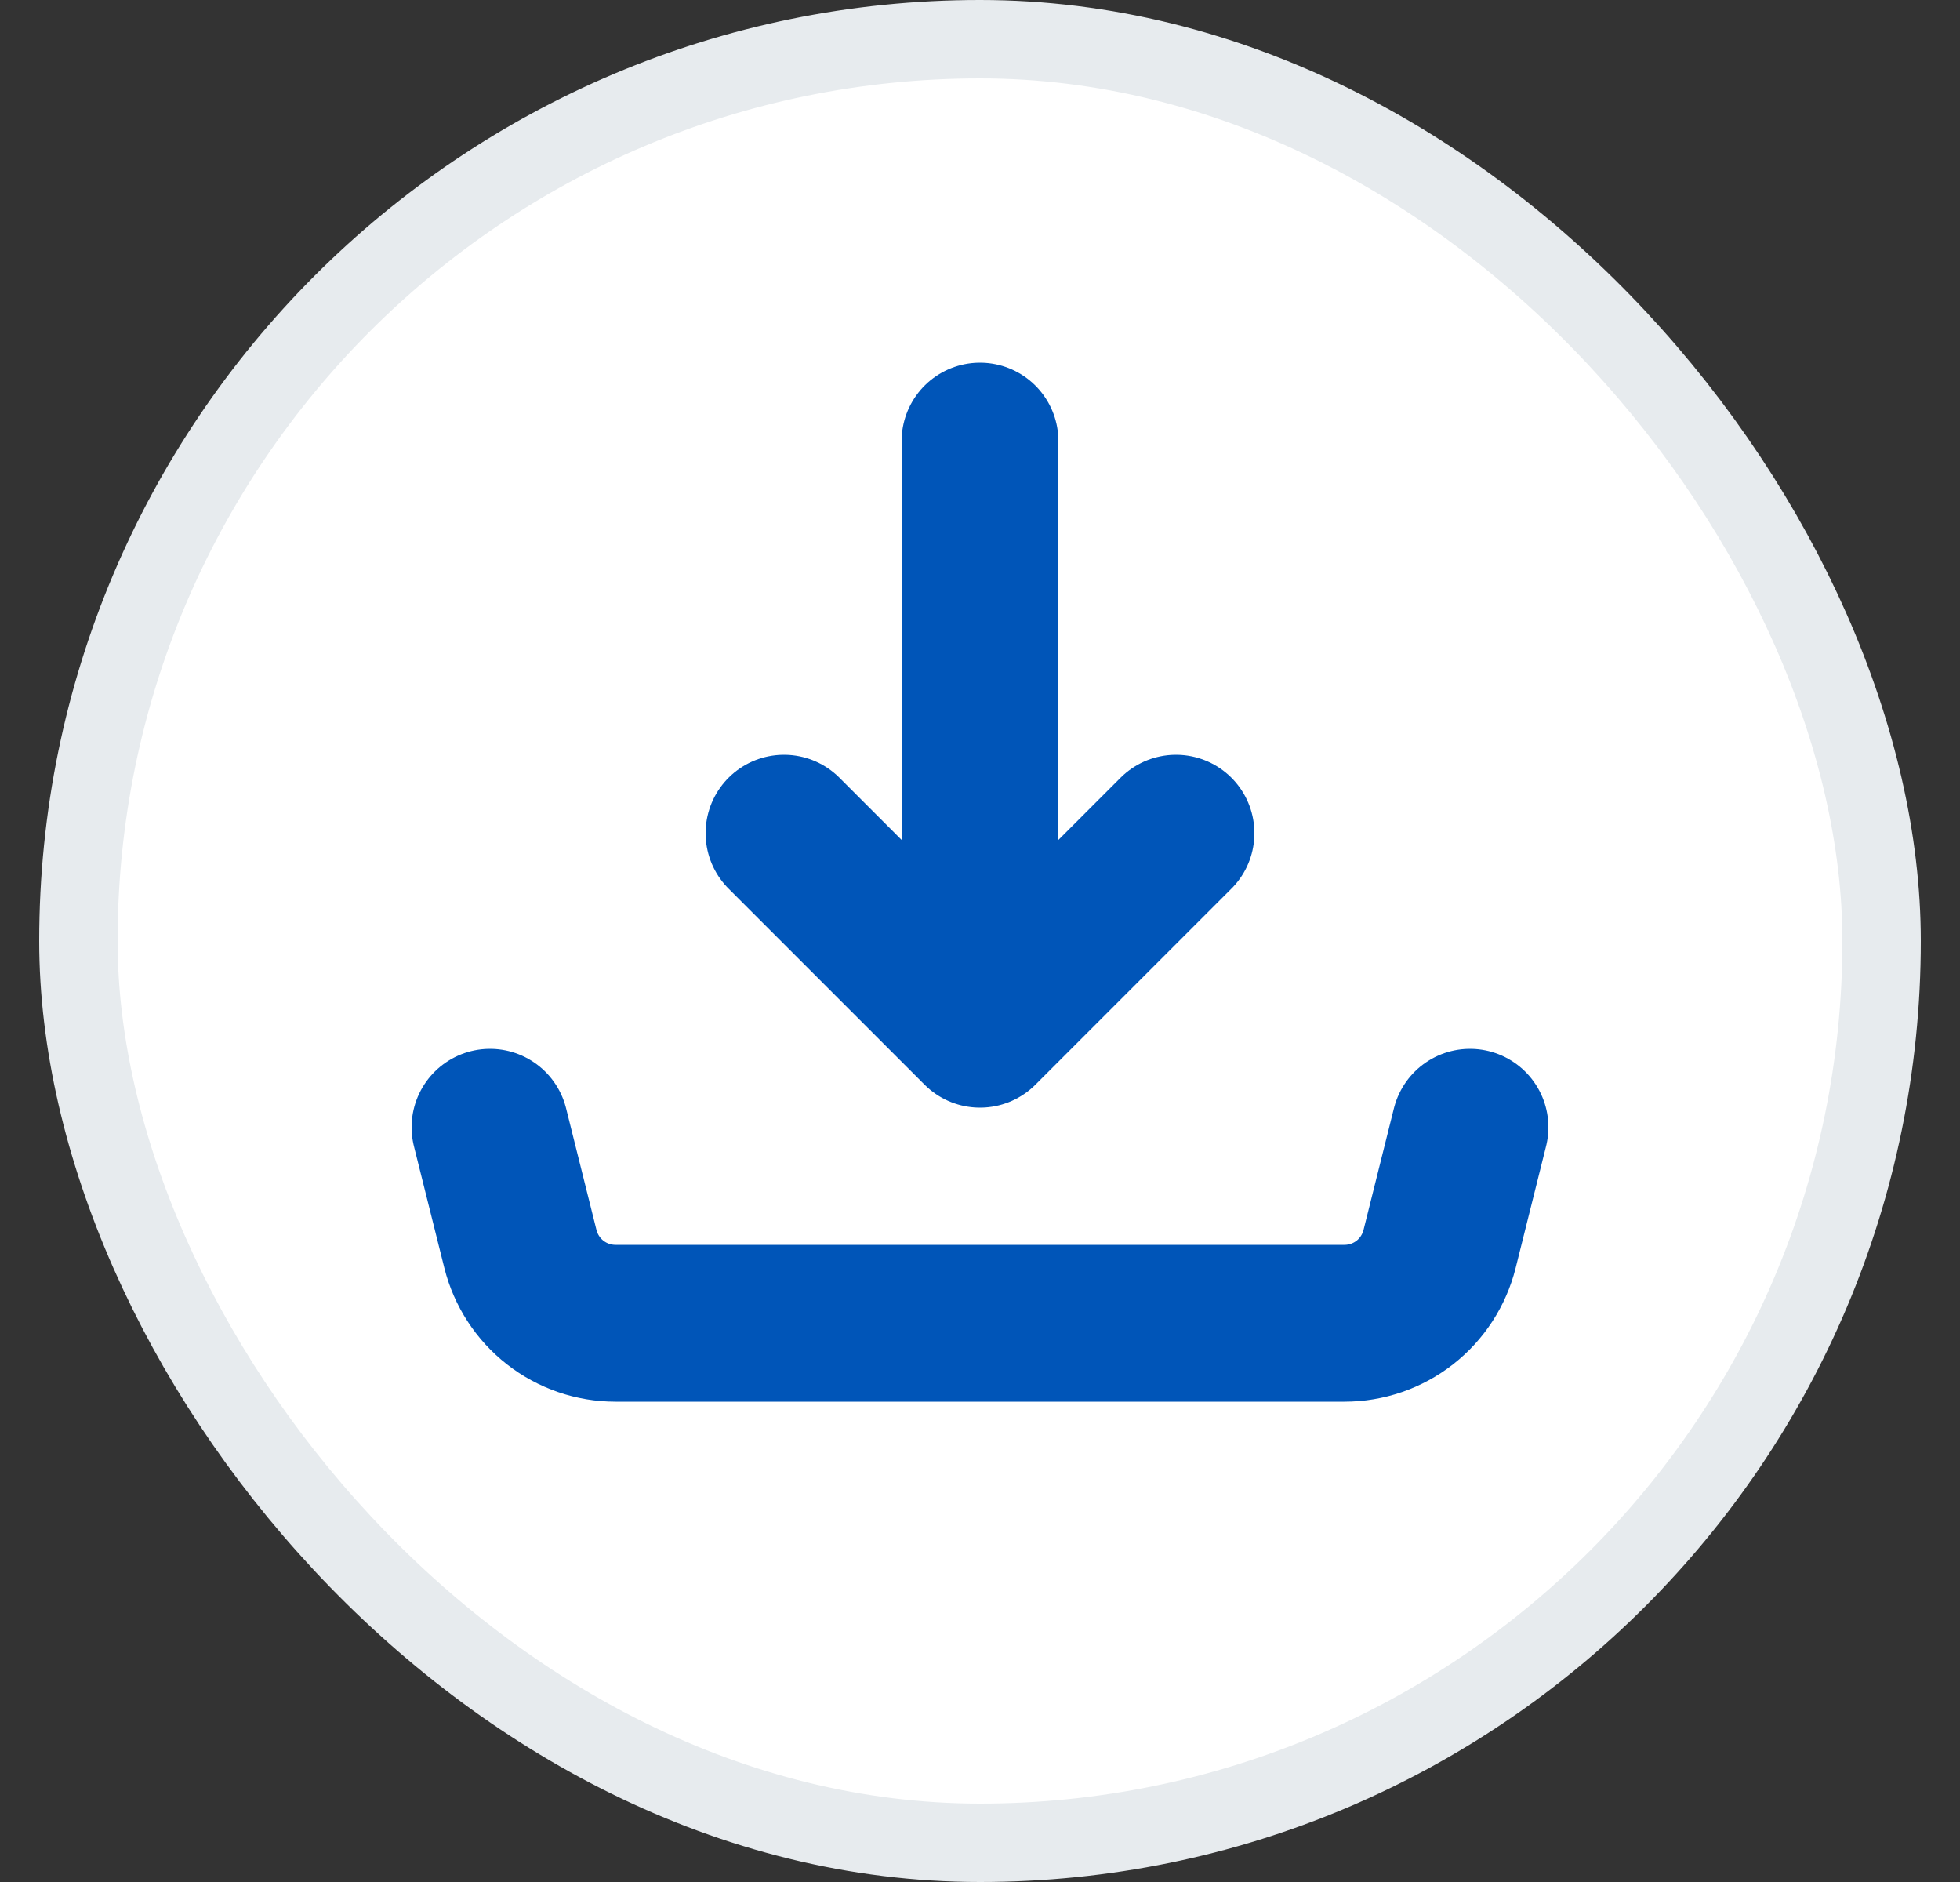 <svg width="25" height="24" viewBox="0 0 25 24" fill="none" xmlns="http://www.w3.org/2000/svg">
<rect x="0" y="0" width="25" height="24" fill="#333333" stroke="none"/>
<rect x="1" y="0.5" width="23" height="23" rx="11.5" fill="white"/>
<rect x="1" y="0.5" width="23" height="23" rx="11.5" stroke="#E7EBEE"/>
<path d="M12.5 13.125V5.625M12.5 13.125L10 10.625M12.5 13.125L15 10.625M6.25 14.375L6.638 15.928C6.706 16.198 6.862 16.439 7.081 16.61C7.301 16.782 7.572 16.875 7.851 16.875H17.149C17.428 16.875 17.699 16.782 17.919 16.61C18.138 16.439 18.294 16.198 18.362 15.928L18.75 14.375" stroke="#0055B8" stroke-width="2" stroke-linecap="round" stroke-linejoin="round"/>
</svg>
